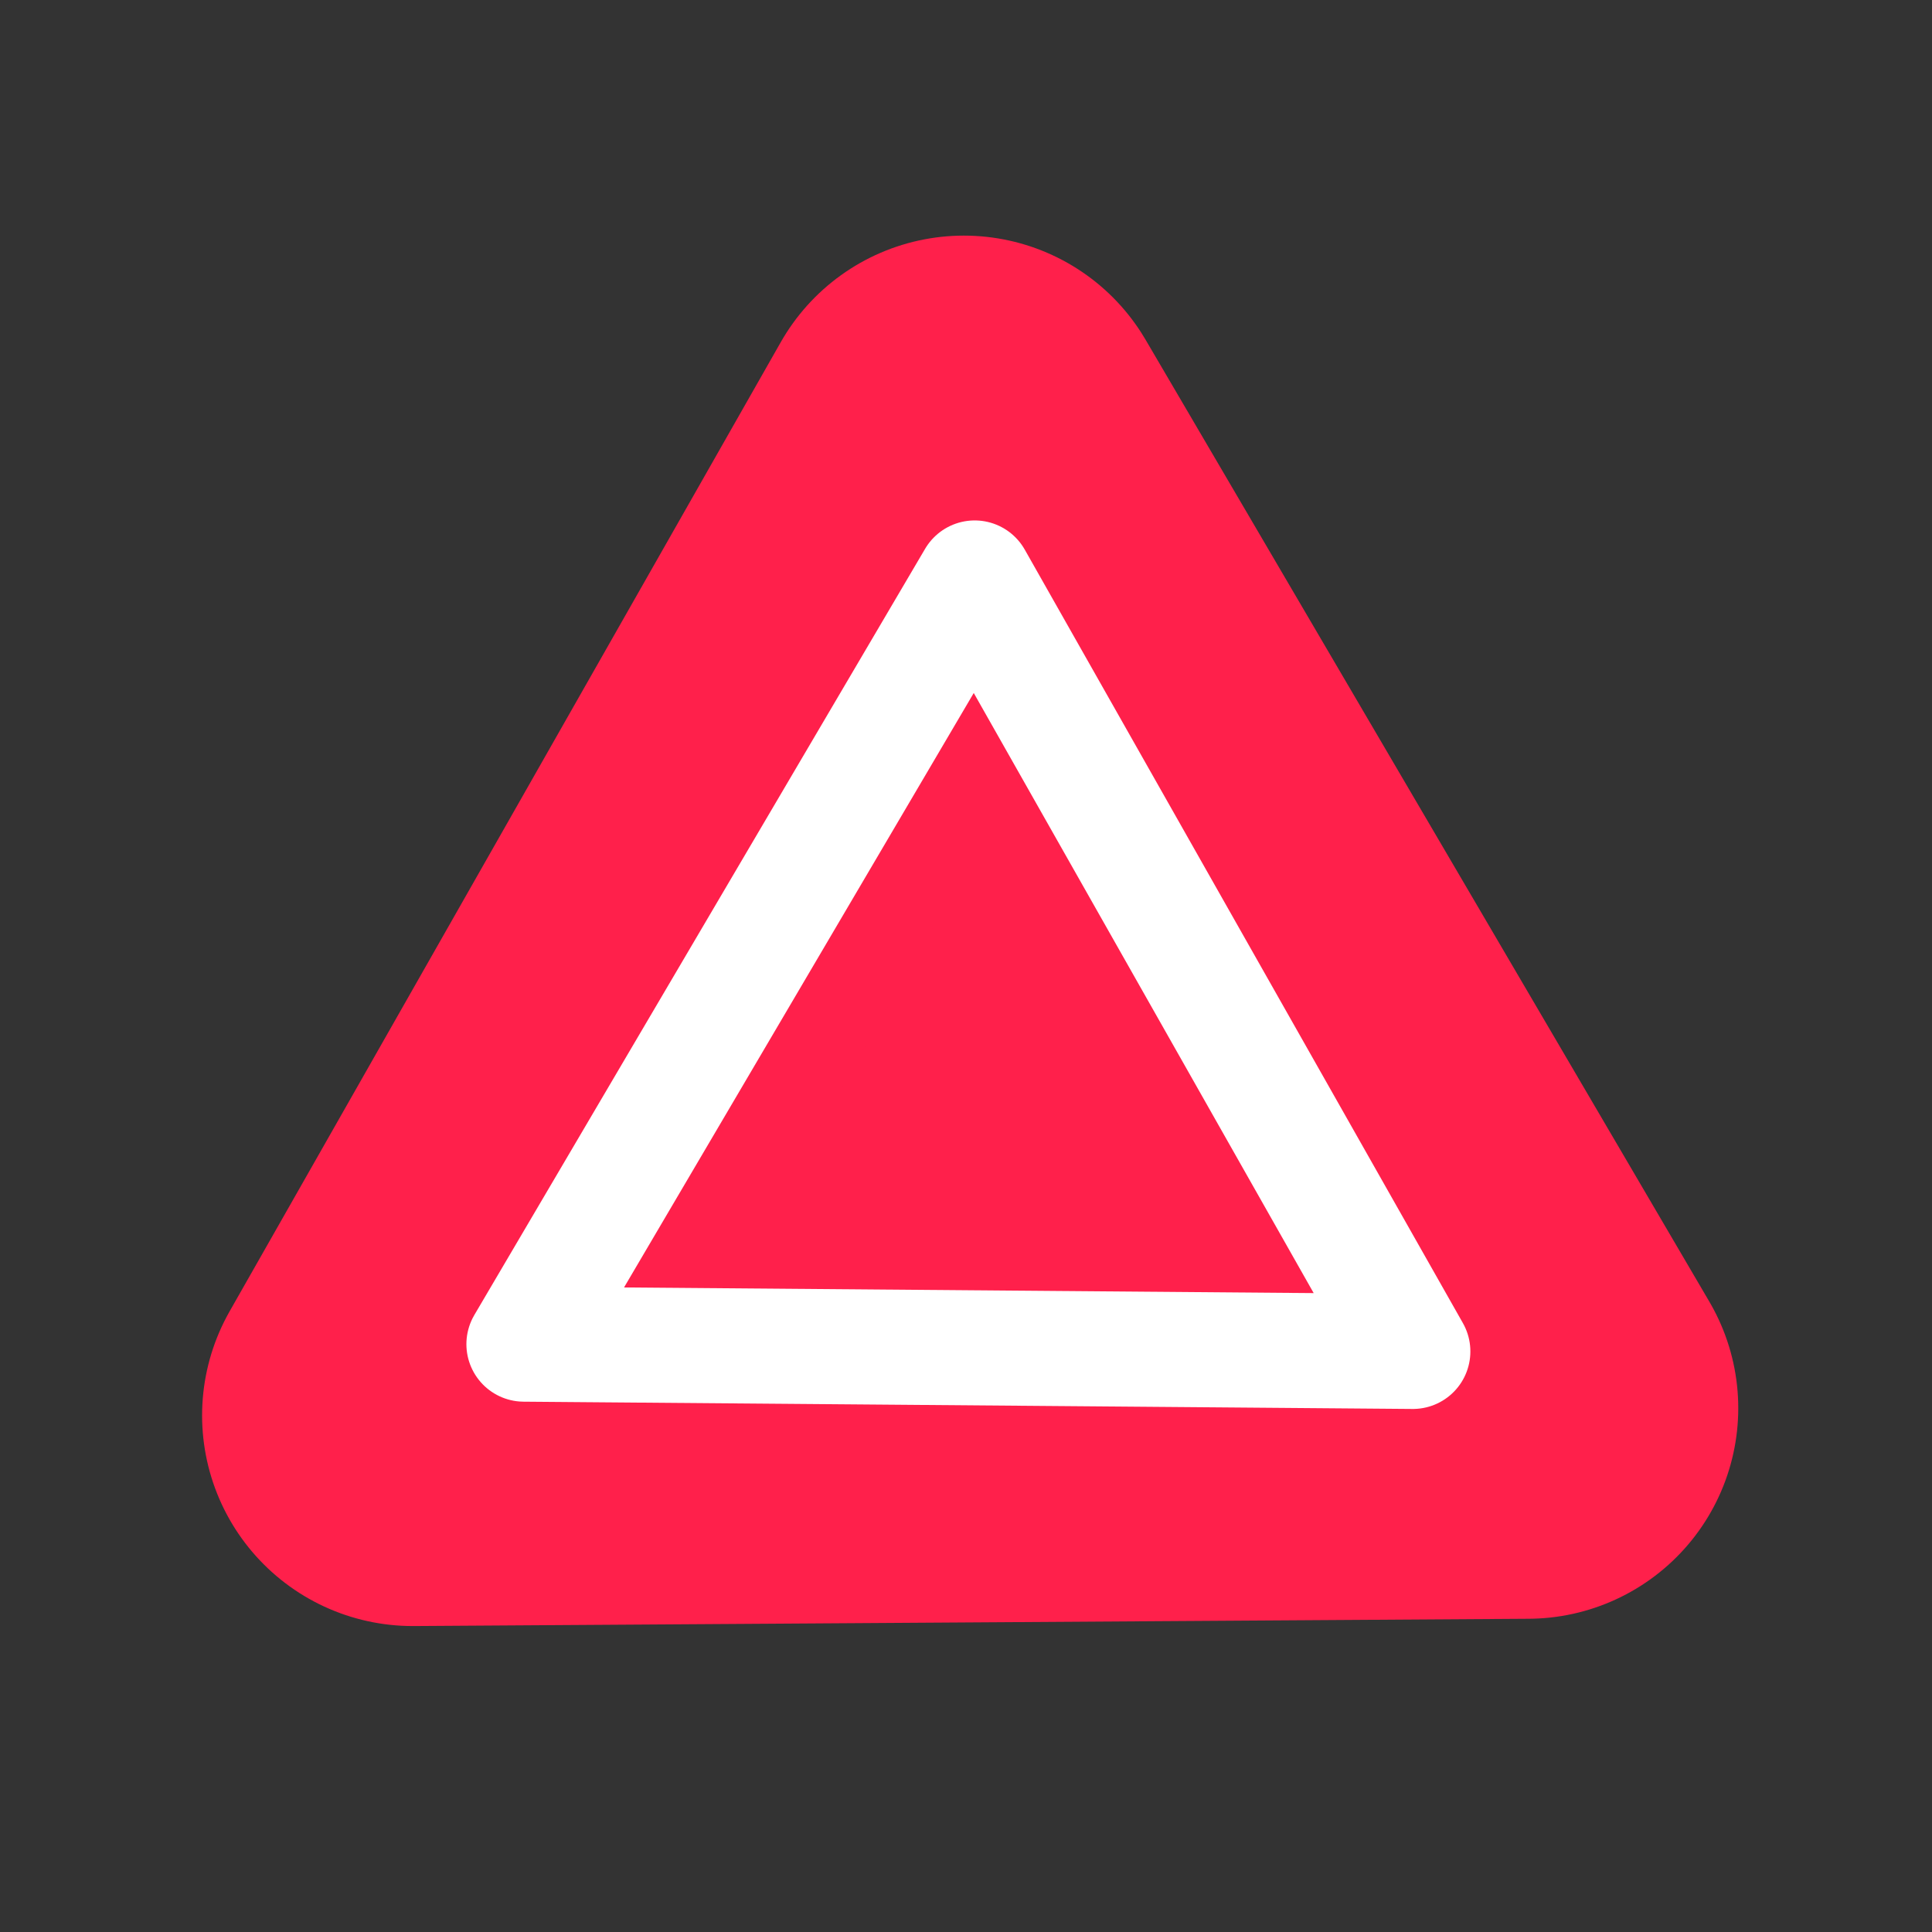 <?xml version="1.0" encoding="UTF-8" standalone="no"?>
<!-- Created with Inkscape (http://www.inkscape.org/) -->

<svg
   width="50mm"
   height="50mm"
   viewBox="0 0 50 50"
   version="1.1"
   id="svg24520"
   inkscape:version="1.2.2 (b0a8486541, 2022-12-01)"
   sodipodi:docname="red-triangle-button.svg"
   xmlns:inkscape="http://www.inkscape.org/namespaces/inkscape"
   xmlns:sodipodi="http://sodipodi.sourceforge.net/DTD/sodipodi-0.dtd"
   xmlns="http://www.w3.org/2000/svg"
   xmlns:svg="http://www.w3.org/2000/svg">
  <rect x="0" y="0" width="50" height="50" fill="#333333" stroke="none"/>
  <sodipodi:namedview
     id="namedview24522"
     pagecolor="#ffffff"
     bordercolor="#666666"
     borderopacity="1.0"
     inkscape:showpageshadow="2"
     inkscape:pageopacity="0.0"
     inkscape:pagecheckerboard="0"
     inkscape:deskcolor="#d1d1d1"
     inkscape:document-units="mm"
     showgrid="false"
     inkscape:zoom="0.73762626"
     inkscape:cx="349.77063"
     inkscape:cy="391.11948"
     inkscape:window-width="1920"
     inkscape:window-height="1015"
     inkscape:window-x="0"
     inkscape:window-y="0"
     inkscape:window-maximized="1"
     inkscape:current-layer="layer1" />
  <defs
     id="defs24517" />
  <g
     inkscape:label="Laag 1"
     inkscape:groupmode="layer"
     id="layer1">
    <path
       sodipodi:type="star"
       style="fill:#ff204b;fill-opacity:1;stroke:#ff204b;stroke-width:11;stroke-linecap:round;stroke-linejoin:round;stroke-dasharray:none;stroke-opacity:1;paint-order:normal"
       id="path7201"
       inkscape:flatsided="true"
       sodipodi:sides="3"
       sodipodi:cx="-43.777508"
       sodipodi:cy="51.791534"
       sodipodi:r1="16.811146"
       sodipodi:r2="15.670643"
       sodipodi:arg1="0.5170706"
       sodipodi:arg2="1.5642682"
       inkscape:rounded="0"
       inkscape:randomized="0"
       d="M -29.164,60.102 -58.281,60.292 -43.887,34.981 Z"
       inkscape:transform-center-x="2.9807314"
       inkscape:transform-center-y="-5.0425905"
       transform="matrix(0.991,0,0,0.991,68.437,-23.118)" />
    <path
       sodipodi:type="star"
       style="fill:none;fill-opacity:1;stroke:#ffffff;stroke-width:7.538;stroke-linecap:round;stroke-linejoin:round;stroke-dasharray:none;stroke-opacity:1;paint-order:normal"
       id="path6471"
       inkscape:flatsided="true"
       sodipodi:sides="3"
       sodipodi:cx="-37.79451"
       sodipodi:cy="55.262547"
       sodipodi:r1="33.626553"
       sodipodi:r2="31.883364"
       sodipodi:arg1="0.53178901"
       sodipodi:arg2="1.5789865"
       inkscape:rounded="0"
       inkscape:randomized="0"
       d="M -8.812,72.314 -67.053,71.837 -37.519,21.637 Z"
       transform="matrix(0.395,0,0,0.395,40.045,6.411)" />
  </g>
</svg>
